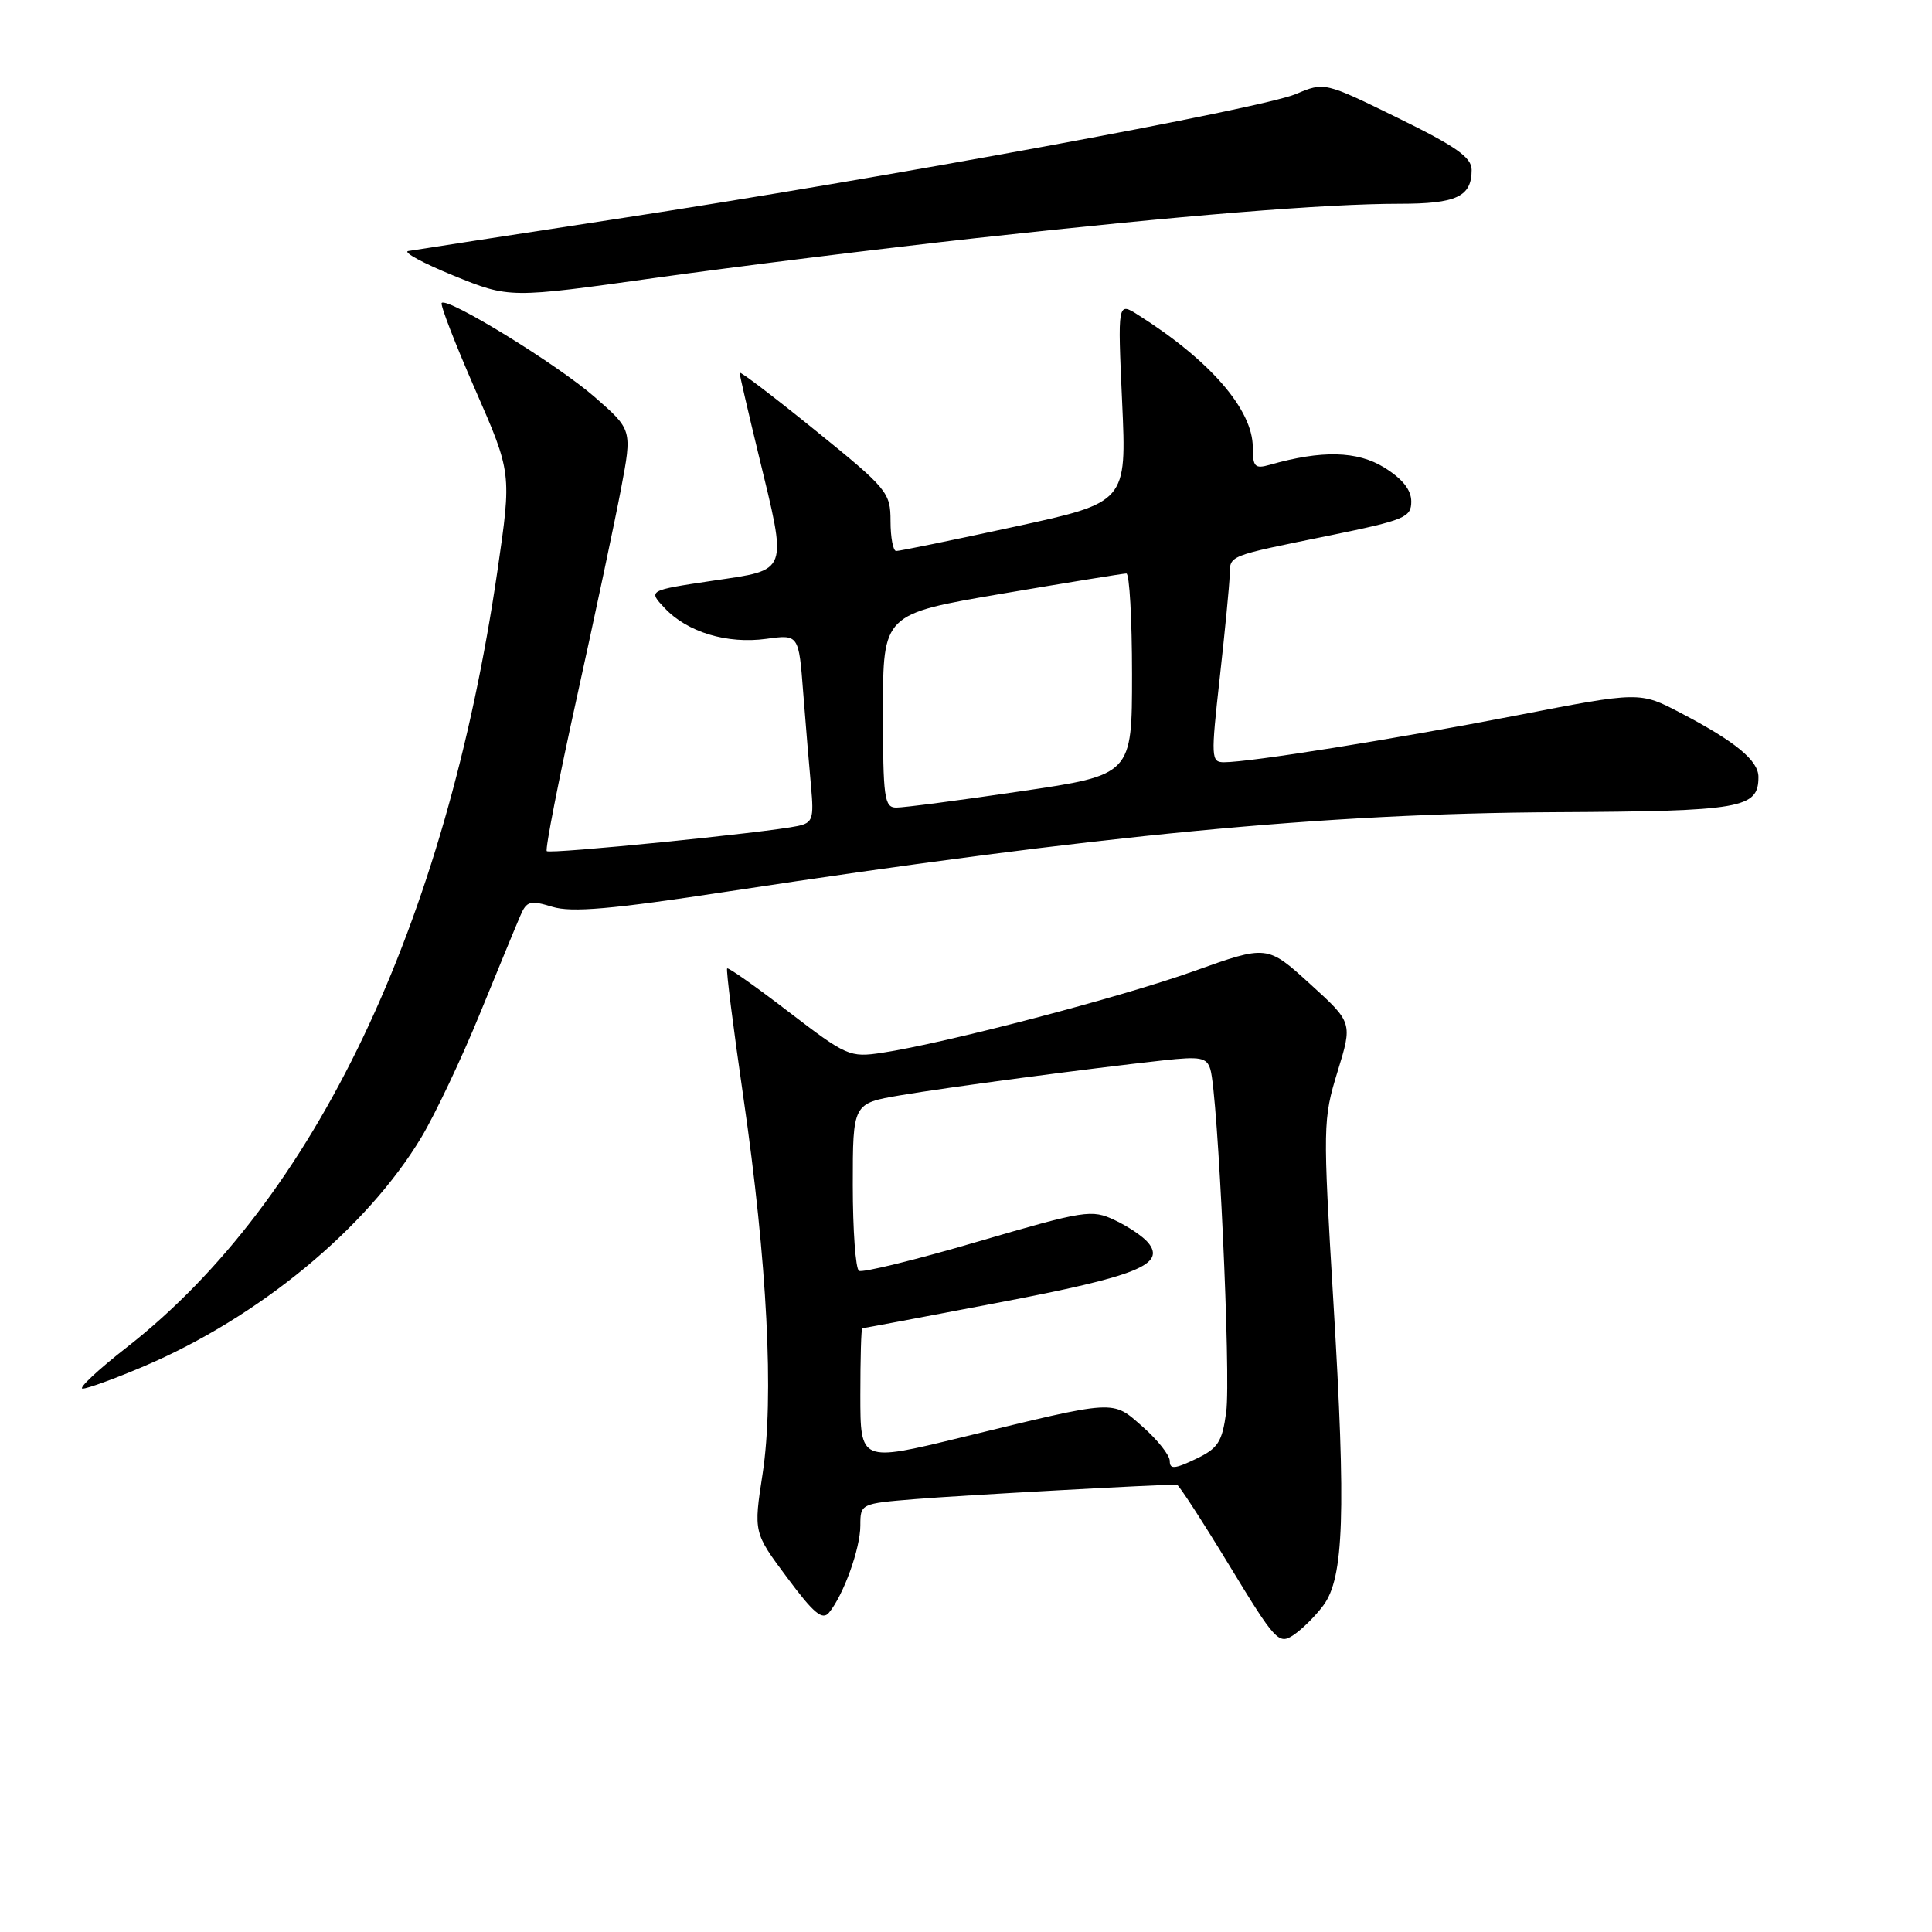 <?xml version="1.0" encoding="UTF-8" standalone="no"?>
<!DOCTYPE svg PUBLIC "-//W3C//DTD SVG 1.1//EN" "http://www.w3.org/Graphics/SVG/1.1/DTD/svg11.dtd" >
<svg xmlns="http://www.w3.org/2000/svg" xmlns:xlink="http://www.w3.org/1999/xlink" version="1.1" viewBox="0 0 256 256">
 <g >
 <path fill="currentColor"
d=" M 175.34 212.74 C 178.08 209.07 178.37 200.51 176.68 172.50 C 175.28 149.16 175.29 148.32 177.23 142.00 C 179.23 135.50 179.23 135.50 173.57 130.36 C 167.91 125.21 167.91 125.21 158.20 128.68 C 148.51 132.15 125.18 138.25 116.86 139.50 C 112.61 140.14 112.16 139.94 104.54 134.10 C 100.19 130.76 96.51 128.16 96.35 128.32 C 96.19 128.48 97.16 136.15 98.50 145.38 C 101.67 167.24 102.59 185.22 101.05 195.28 C 99.85 203.07 99.85 203.07 104.30 209.04 C 107.82 213.78 108.97 214.74 109.85 213.68 C 111.77 211.36 114.00 205.18 114.00 202.15 C 114.00 199.25 114.04 199.23 121.25 198.64 C 127.16 198.15 154.29 196.66 155.95 196.73 C 156.20 196.75 159.31 201.54 162.87 207.39 C 168.98 217.45 169.44 217.95 171.38 216.66 C 172.51 215.91 174.29 214.15 175.34 212.74 Z  M 19.07 181.04 C 34.31 174.55 48.62 162.74 55.85 150.67 C 57.69 147.59 61.18 140.22 63.60 134.29 C 66.03 128.35 68.43 122.52 68.95 121.33 C 69.78 119.39 70.25 119.26 73.19 120.16 C 75.76 120.94 81.00 120.49 96.50 118.12 C 145.71 110.63 175.42 107.78 206.10 107.62 C 230.86 107.49 233.00 107.12 233.00 102.95 C 233.00 100.77 229.96 98.27 222.70 94.47 C 217.28 91.63 217.28 91.63 200.89 94.81 C 184.52 97.98 165.63 101.00 162.19 101.00 C 160.47 101.00 160.44 100.42 161.63 89.75 C 162.32 83.56 162.91 77.47 162.94 76.22 C 163.01 73.54 162.50 73.74 176.25 70.94 C 186.14 68.91 187.00 68.56 187.00 66.45 C 187.00 64.91 185.84 63.45 183.42 61.95 C 179.85 59.74 175.12 59.63 168.25 61.59 C 166.28 62.15 166.00 61.87 166.00 59.27 C 166.00 54.28 160.32 47.73 150.79 41.72 C 148.09 40.01 148.09 40.01 148.69 53.29 C 149.29 66.57 149.29 66.57 134.39 69.80 C 126.20 71.58 119.16 73.02 118.75 73.01 C 118.34 73.01 118.00 71.22 118.00 69.05 C 118.00 65.25 117.61 64.78 108.00 57.00 C 102.50 52.55 98.00 49.12 98.00 49.39 C 98.00 49.65 99.12 54.51 100.50 60.19 C 104.36 76.12 104.61 75.44 94.43 76.95 C 85.86 78.23 85.86 78.23 88.08 80.58 C 91.07 83.77 96.35 85.36 101.54 84.65 C 105.84 84.06 105.84 84.06 106.43 91.78 C 106.76 96.03 107.23 101.63 107.47 104.24 C 107.86 108.50 107.68 109.03 105.70 109.45 C 101.55 110.33 72.87 113.20 72.45 112.78 C 72.22 112.55 74.01 103.39 76.43 92.43 C 78.85 81.46 81.49 69.00 82.30 64.72 C 83.77 56.95 83.77 56.95 78.80 52.61 C 73.90 48.32 59.31 39.35 58.53 40.14 C 58.30 40.36 60.30 45.52 62.96 51.61 C 67.80 62.67 67.80 62.67 65.92 75.59 C 59.05 122.67 41.72 159.02 16.86 178.48 C 12.97 181.51 10.32 184.00 10.95 184.00 C 11.59 184.00 15.24 182.67 19.07 181.04 Z  M 129.33 31.55 C 156.82 28.53 175.62 27.00 185.45 27.00 C 193.00 27.00 195.00 26.06 195.00 22.51 C 195.00 20.86 192.95 19.41 185.25 15.64 C 175.50 10.86 175.50 10.86 171.71 12.46 C 167.08 14.41 117.40 23.55 81.75 29.00 C 67.31 31.21 54.87 33.13 54.10 33.26 C 53.33 33.39 56.03 34.86 60.10 36.52 C 67.50 39.53 67.50 39.53 86.83 36.82 C 97.47 35.33 116.59 32.96 129.33 31.55 Z  M 155.00 193.59 C 155.00 192.83 153.39 190.80 151.43 189.07 C 147.30 185.45 148.19 185.40 127.25 190.50 C 114.00 193.72 114.00 193.72 114.00 184.86 C 114.00 179.99 114.11 176.00 114.26 176.00 C 114.40 176.00 122.55 174.47 132.38 172.59 C 150.70 169.10 154.53 167.55 152.12 164.64 C 151.45 163.84 149.47 162.50 147.70 161.67 C 144.66 160.23 143.77 160.37 129.57 164.52 C 121.36 166.93 114.27 168.67 113.82 168.39 C 113.37 168.11 113.00 163.00 113.00 157.04 C 113.00 146.21 113.00 146.21 119.25 145.14 C 125.61 144.06 143.91 141.63 154.16 140.50 C 159.08 139.96 159.90 140.12 160.38 141.69 C 161.39 144.98 163.12 182.41 162.48 187.10 C 161.94 191.09 161.40 191.92 158.43 193.33 C 155.64 194.66 155.00 194.71 155.00 193.59 Z  M 117.00 94.18 C 117.00 81.36 117.00 81.36 132.75 78.67 C 141.41 77.20 148.84 75.99 149.25 75.99 C 149.66 76.00 150.00 82.00 150.00 89.34 C 150.00 102.68 150.00 102.68 135.25 104.85 C 127.14 106.05 119.71 107.02 118.75 107.01 C 117.17 107.00 117.00 105.72 117.00 94.18 Z "/>
</g>
</svg>